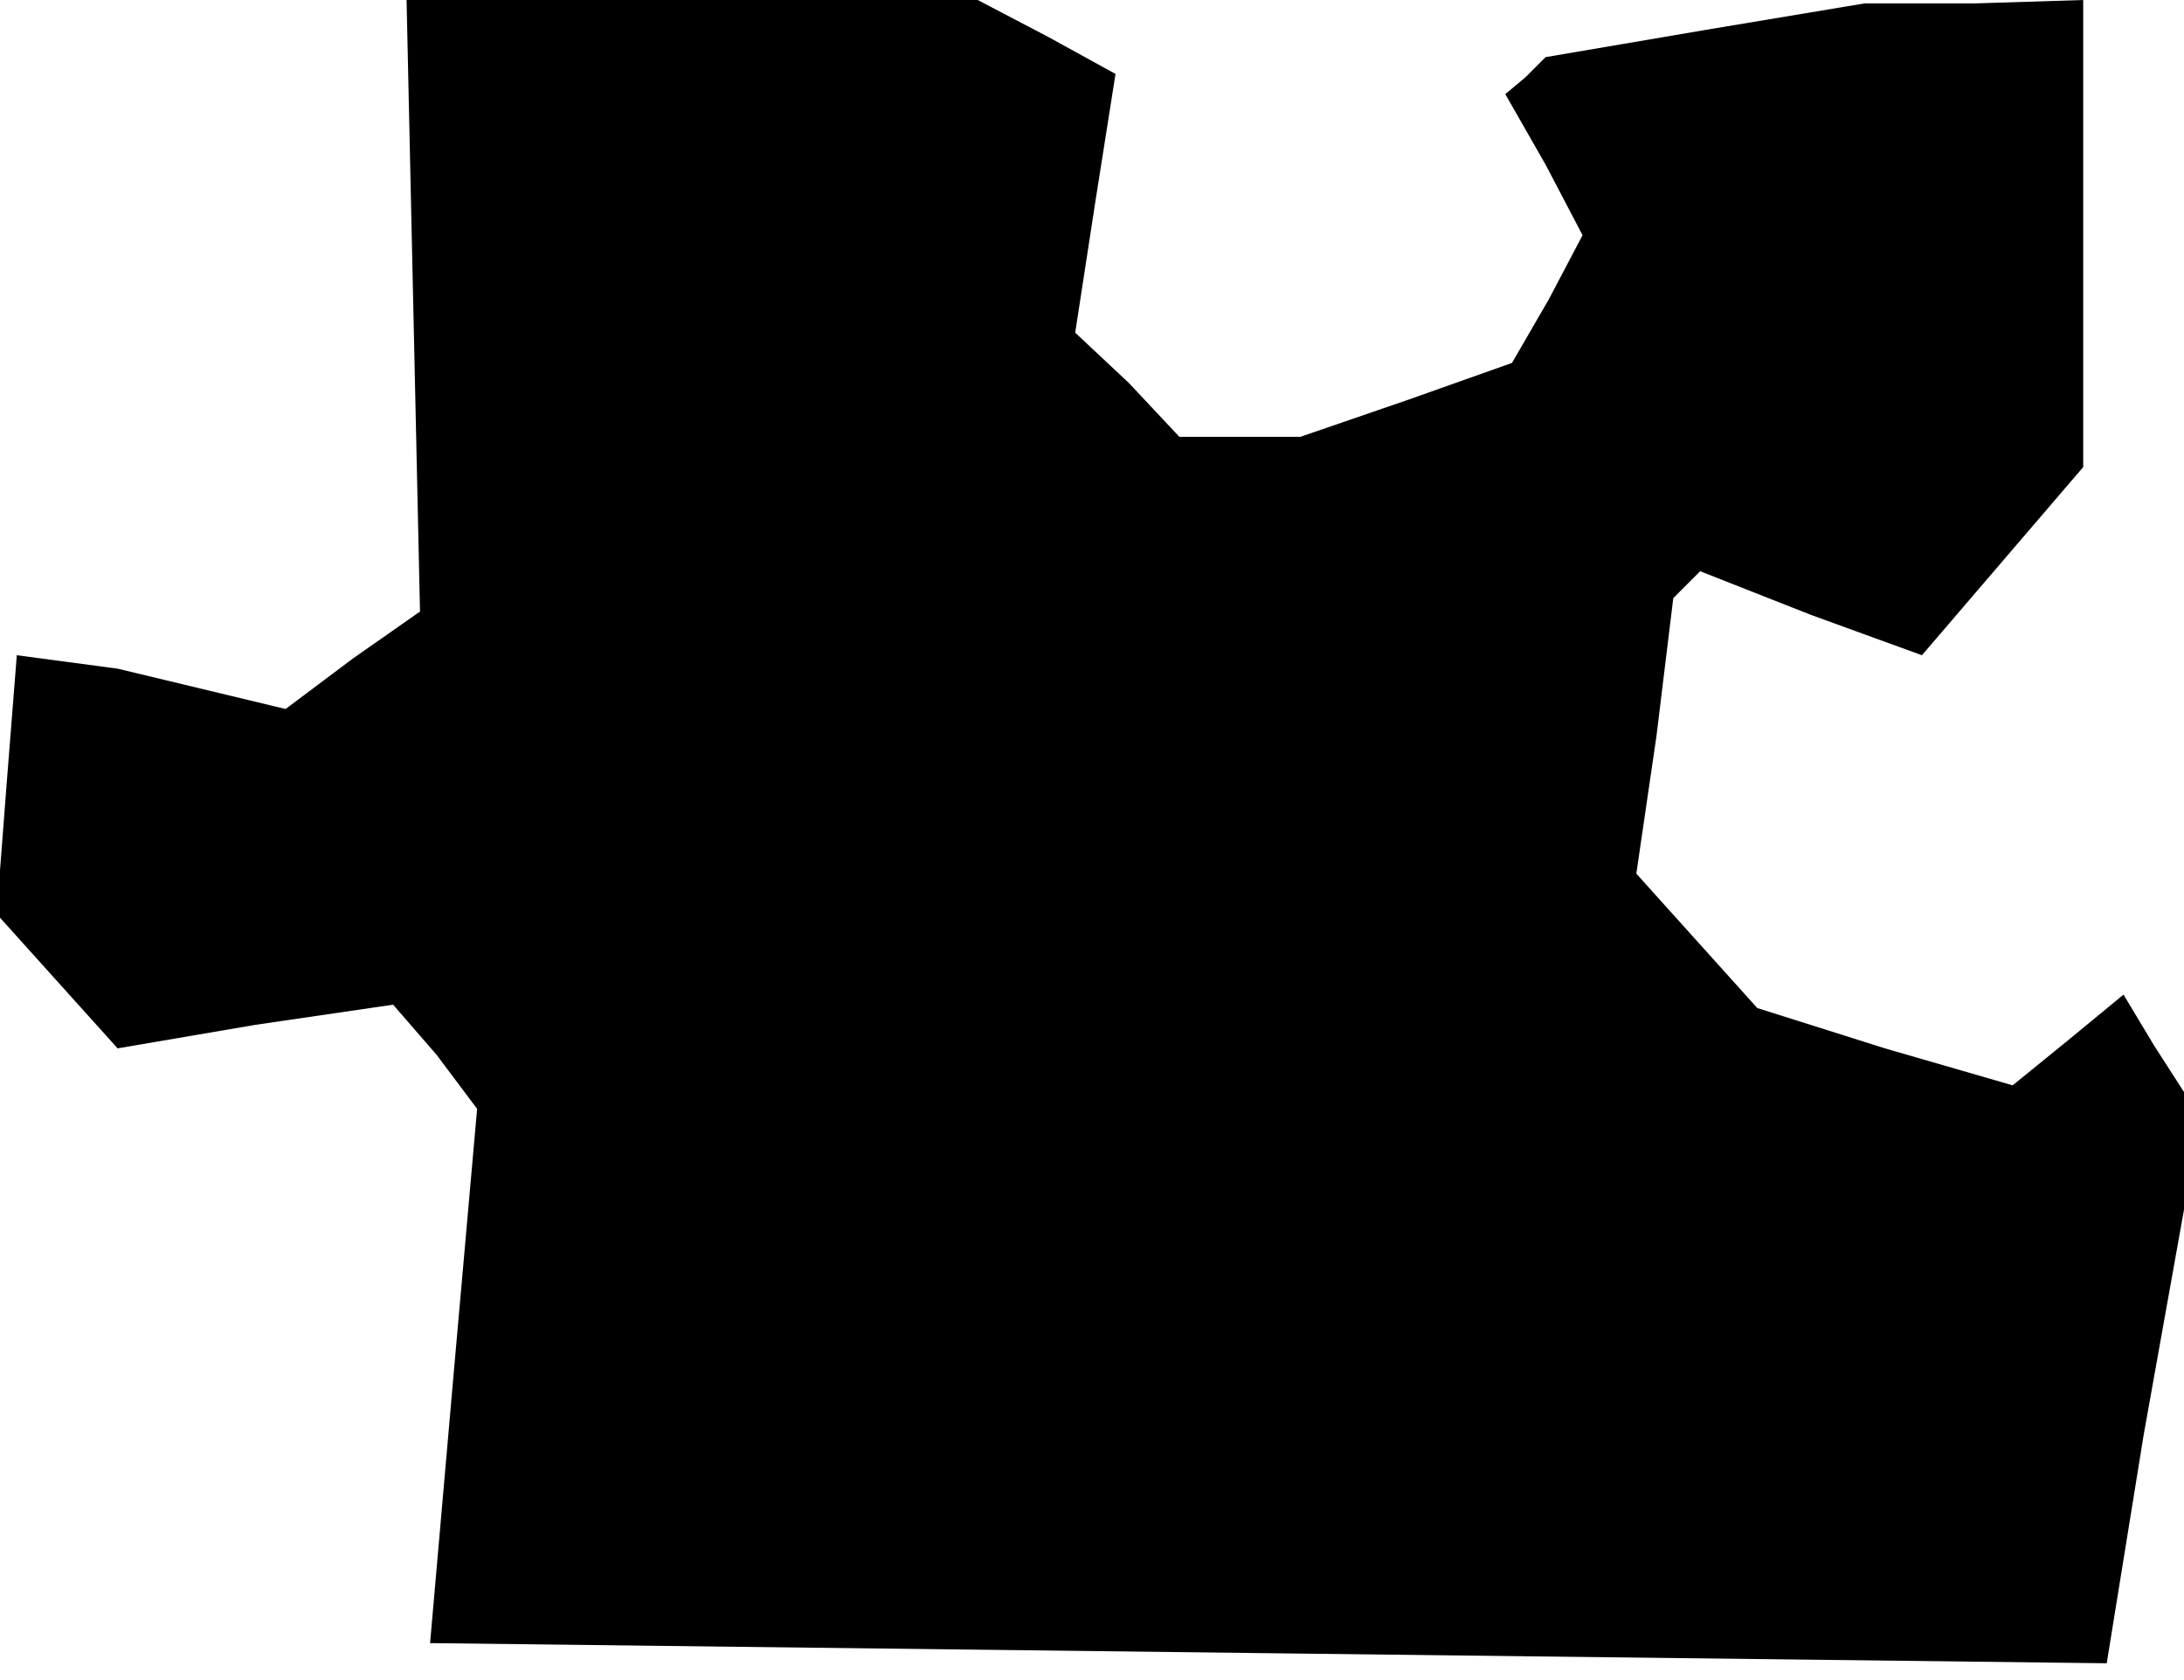 <?xml version="1.0" standalone="no"?>
<!DOCTYPE svg PUBLIC "-//W3C//DTD SVG 20010904//EN"
 "http://www.w3.org/TR/2001/REC-SVG-20010904/DTD/svg10.dtd">
<svg version="1.0" xmlns="http://www.w3.org/2000/svg"
 width="65pt" height="50pt" viewBox="0 0 65 50"
 preserveAspectRatio="xMidYMid meet">
<g transform="translate(0,50) scale(0.1,-0.1)"
fill="#000000" stroke="none">
<path d="M123 409 l2 -91 -20 -14 -20 -15 -25 6 -25 6 -15 2 -15 2 -3 -38 -3
-39 18 -20 18 -20 41 7 41 6 13 -15 12 -16 -7 -79 -7 -80 249 -3 250 -3 11 68
12 67 0 18 0 17 -9 14 -9 15 -17 -14 -16 -13 -38 11 -38 12 -18 20 -18 20 6
41 5 41 4 4 4 4 33 -13 33 -12 24 28 24 28 0 70 0 69 -32 -1 -33 0 -48 -8 -47
-8 -6 -6 -6 -5 12 -21 11 -21 -10 -19 -11 -19 -31 -11 -32 -11 -18 0 -18 0
-15 16 -16 15 6 39 6 38 -20 11 -21 11 -85 0 -85 0 2 -91z"/>
</g>
</svg>
